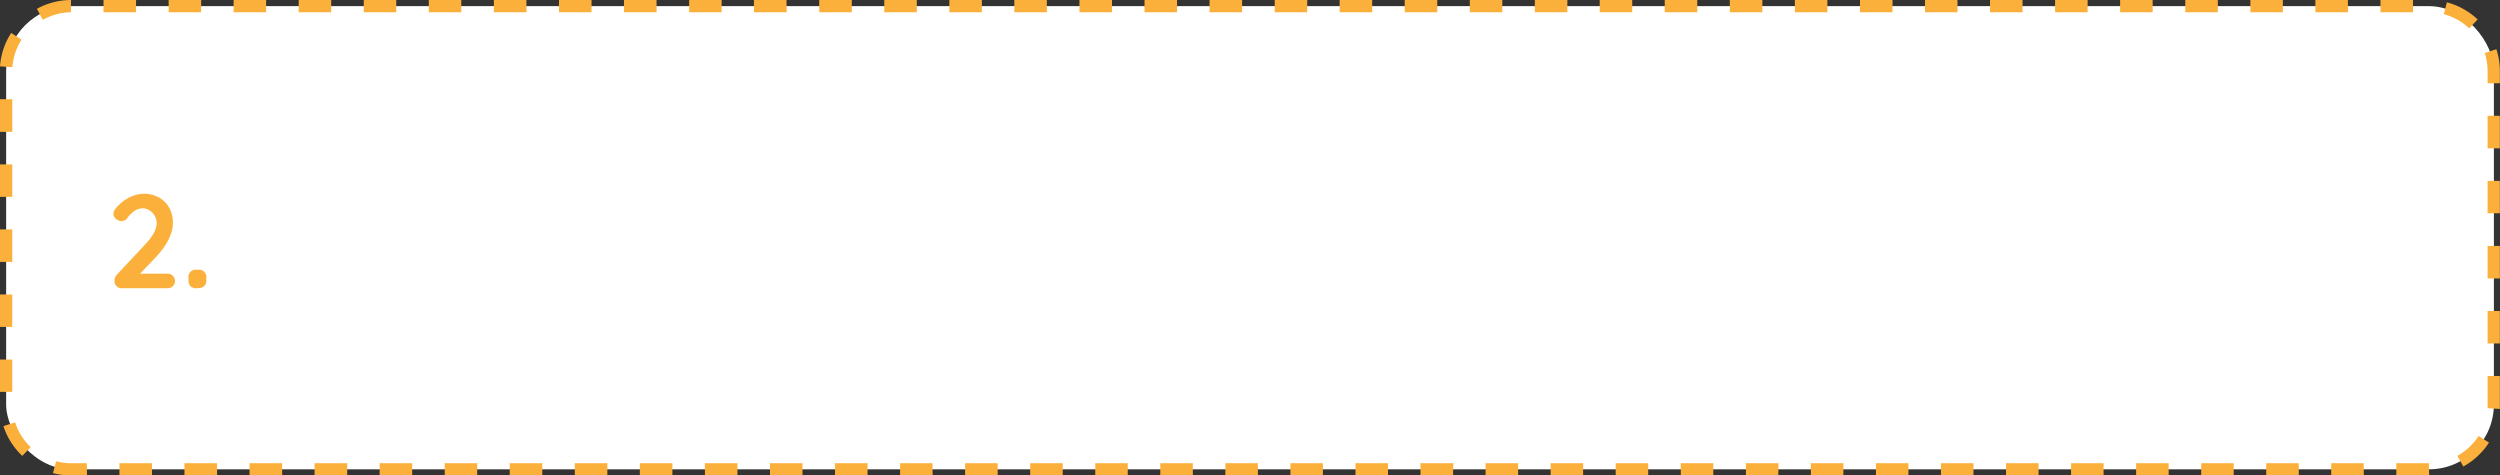 <svg xmlns="http://www.w3.org/2000/svg" viewBox="0 0 504.03 95.86"><rect x="0" y="0" width="504.03" height="95.86" fill="#333333" stroke="none"/><defs><style>.cls-1{fill:#fff;}.cls-2{fill:#fbb03b;}</style></defs><title>lab03-bxA2</title><g id="Layer_2" data-name="Layer 2"><g id="Layer_1-2" data-name="Layer 1"><rect class="cls-1" x="1.24" y="1.24" width="501.56" height="93.38" rx="13.1" ry="13.1"/><path class="cls-2" d="M489.74,95.86h-6.61V93.38h6.56Zm-13.17,0H470V93.38h6.55Zm-13.11,0H456.9V93.38h6.56Zm-13.12,0h-6.55V93.38h6.55Zm-13.11,0h-6.56V93.38h6.56Zm-13.12,0h-6.56V93.38h6.56Zm-13.11,0h-6.56V93.38H411Zm-13.12,0h-6.56V93.38h6.56Zm-13.12,0h-6.55V93.38h6.55Zm-13.11,0h-6.56V93.38h6.56Zm-13.12,0H352V93.38h6.56Zm-13.11,0h-6.56V93.38h6.56Zm-13.12,0h-6.56V93.38h6.56Zm-13.12,0h-6.55V93.38h6.55Zm-13.11,0h-6.56V93.38h6.56Zm-13.12,0h-6.56V93.38H293Zm-13.11,0h-6.56V93.38h6.56Zm-13.12,0h-6.56V93.38h6.56Zm-13.11,0h-6.56V93.38h6.56Zm-13.12,0h-6.56V93.38h6.56Zm-13.12,0h-6.55V93.38h6.55Zm-13.11,0H207.7V93.38h6.56Zm-13.12,0h-6.56V93.38h6.56Zm-13.11,0h-6.56V93.38H188Zm-13.12,0h-6.56V93.38h6.56Zm-13.12,0h-6.55V93.38h6.55Zm-13.11,0h-6.56V93.38h6.56Zm-13.12,0H129V93.38h6.56Zm-13.11,0h-6.56V93.38h6.56Zm-13.12,0h-6.56V93.38h6.56Zm-13.12,0H89.66V93.38h6.55Zm-13.11,0H76.54V93.38H83.1ZM70,95.86H63.42V93.38H70Zm-13.11,0H50.31V93.38h6.56Zm-13.12,0H37.19V93.38h6.56Zm-13.12,0H24.08V93.38h6.55Zm-13.11,0H14.34a14.09,14.09,0,0,1-3.66-.48L11.32,93a11.8,11.8,0,0,0,3,.39h3.18Zm479.1-1.8-1.2-2.16a12.15,12.15,0,0,0,4.28-4l2.09,1.33A14.51,14.51,0,0,1,496.62,94.06ZM4.49,91.91a14.41,14.41,0,0,1-3.8-6l2.36-.76a11.91,11.91,0,0,0,3.14,5ZM504,82.45l-2.47-.16c0-.26,0-.52,0-.77V75.81H504v5.71Q504,82,504,82.45ZM2.47,79H0V72.48H2.47ZM504,69.25h-2.47V62.7H504ZM2.47,65.92H0V59.37H2.47ZM504,56.14h-2.47V49.58H504ZM2.47,52.81H0V46.25H2.47ZM504,43h-2.47V36.46H504ZM2.47,39.69H0V33.14H2.47ZM504,29.91h-2.47V23.35H504ZM2.47,26.58H0V20H2.47ZM504,16.79h-2.47V14.34a11.81,11.81,0,0,0-.58-3.65l2.35-.77a14,14,0,0,1,.7,4.42ZM2.5,13.55,0,13.38A14.24,14.24,0,0,1,2.26,6.64L4.34,8A11.81,11.81,0,0,0,2.5,13.55ZM497.82,5.72a11.82,11.82,0,0,0-5.13-2.86l.63-2.39a14.43,14.43,0,0,1,6.2,3.45ZM8.63,4,7.44,1.78A14.32,14.32,0,0,1,14.31,0V2.47A11.91,11.91,0,0,0,8.63,4ZM486.49,2.47h-6.56V0h6.56Zm-13.12,0h-6.56V0h6.56Zm-13.12,0H453.7V0h6.55Zm-13.11,0h-6.56V0h6.56ZM434,2.47h-6.56V0H434Zm-13.11,0h-6.56V0h6.56Zm-13.12,0h-6.56V0h6.56Zm-13.12,0h-6.55V0h6.55Zm-13.11,0H375V0h6.56Zm-13.12,0h-6.55V0h6.55Zm-13.11,0h-6.56V0h6.56Zm-13.12,0h-6.56V0h6.56Zm-13.11,0h-6.56V0h6.56ZM316,2.47h-6.56V0H316Zm-13.12,0h-6.55V0h6.55Zm-13.11,0h-6.56V0h6.56Zm-13.12,0h-6.56V0h6.56Zm-13.11,0H257V0h6.56Zm-13.12,0h-6.56V0h6.56Zm-13.11,0h-6.56V0h6.56Zm-13.12,0h-6.56V0h6.56Zm-13.12,0H204.5V0h6.55Zm-13.11,0h-6.56V0h6.56Zm-13.12,0h-6.56V0h6.56Zm-13.11,0h-6.56V0h6.56Zm-13.12,0H152V0h6.56Zm-13.12,0h-6.55V0h6.55Zm-13.11,0H125.8V0h6.56Zm-13.12,0h-6.56V0h6.56Zm-13.11,0H99.57V0h6.56ZM93,2.47H86.45V0H93Zm-13.12,0H73.34V0h6.55Zm-13.11,0H60.22V0h6.56Zm-13.12,0H47.1V0h6.56Zm-13.11,0H34V0h6.56Zm-13.12,0H20.87V0h6.56Z"/><path class="cls-2" d="M33.77,55.18a1.47,1.47,0,0,1,1.51,1.51,1.37,1.37,0,0,1-.43,1,1.49,1.49,0,0,1-1.08.42H24.59a1.44,1.44,0,0,1-1.11-.43,1.56,1.56,0,0,1-.4-1.11,1.7,1.7,0,0,1,.48-1.19l5.89-6.29A11,11,0,0,0,31,47a4.38,4.38,0,0,0,.59-2,2.87,2.87,0,0,0-.41-1.51,3.11,3.11,0,0,0-1.05-1.08,2.51,2.51,0,0,0-1.4-.41,2.93,2.93,0,0,0-1.6.53,5.38,5.38,0,0,0-1.43,1.39,1.4,1.4,0,0,1-.64.54,2,2,0,0,1-.6.11,1.58,1.58,0,0,1-1.09-.45,1.33,1.33,0,0,1-.5-1,1.48,1.48,0,0,1,.31-.89,6.68,6.68,0,0,1,.77-.89,8.07,8.07,0,0,1,2.37-1.65,6.28,6.28,0,0,1,2.6-.62,6.18,6.18,0,0,1,3.15.76,5.22,5.22,0,0,1,2.06,2.08,6.16,6.16,0,0,1,.73,3,6.81,6.81,0,0,1-.42,2.31,10.61,10.61,0,0,1-1.15,2.28,17.43,17.43,0,0,1-1.67,2.14L28,55.42l-.3-.24Z"/><path class="cls-2" d="M39.62,58.12a1.66,1.66,0,0,1-1.2-.41A1.63,1.63,0,0,1,38,56.5V56a1.45,1.45,0,0,1,1.61-1.62H40A1.47,1.47,0,0,1,41.6,56v.46a1.63,1.63,0,0,1-.42,1.21,1.66,1.66,0,0,1-1.2.41Z"/></g></g></svg>